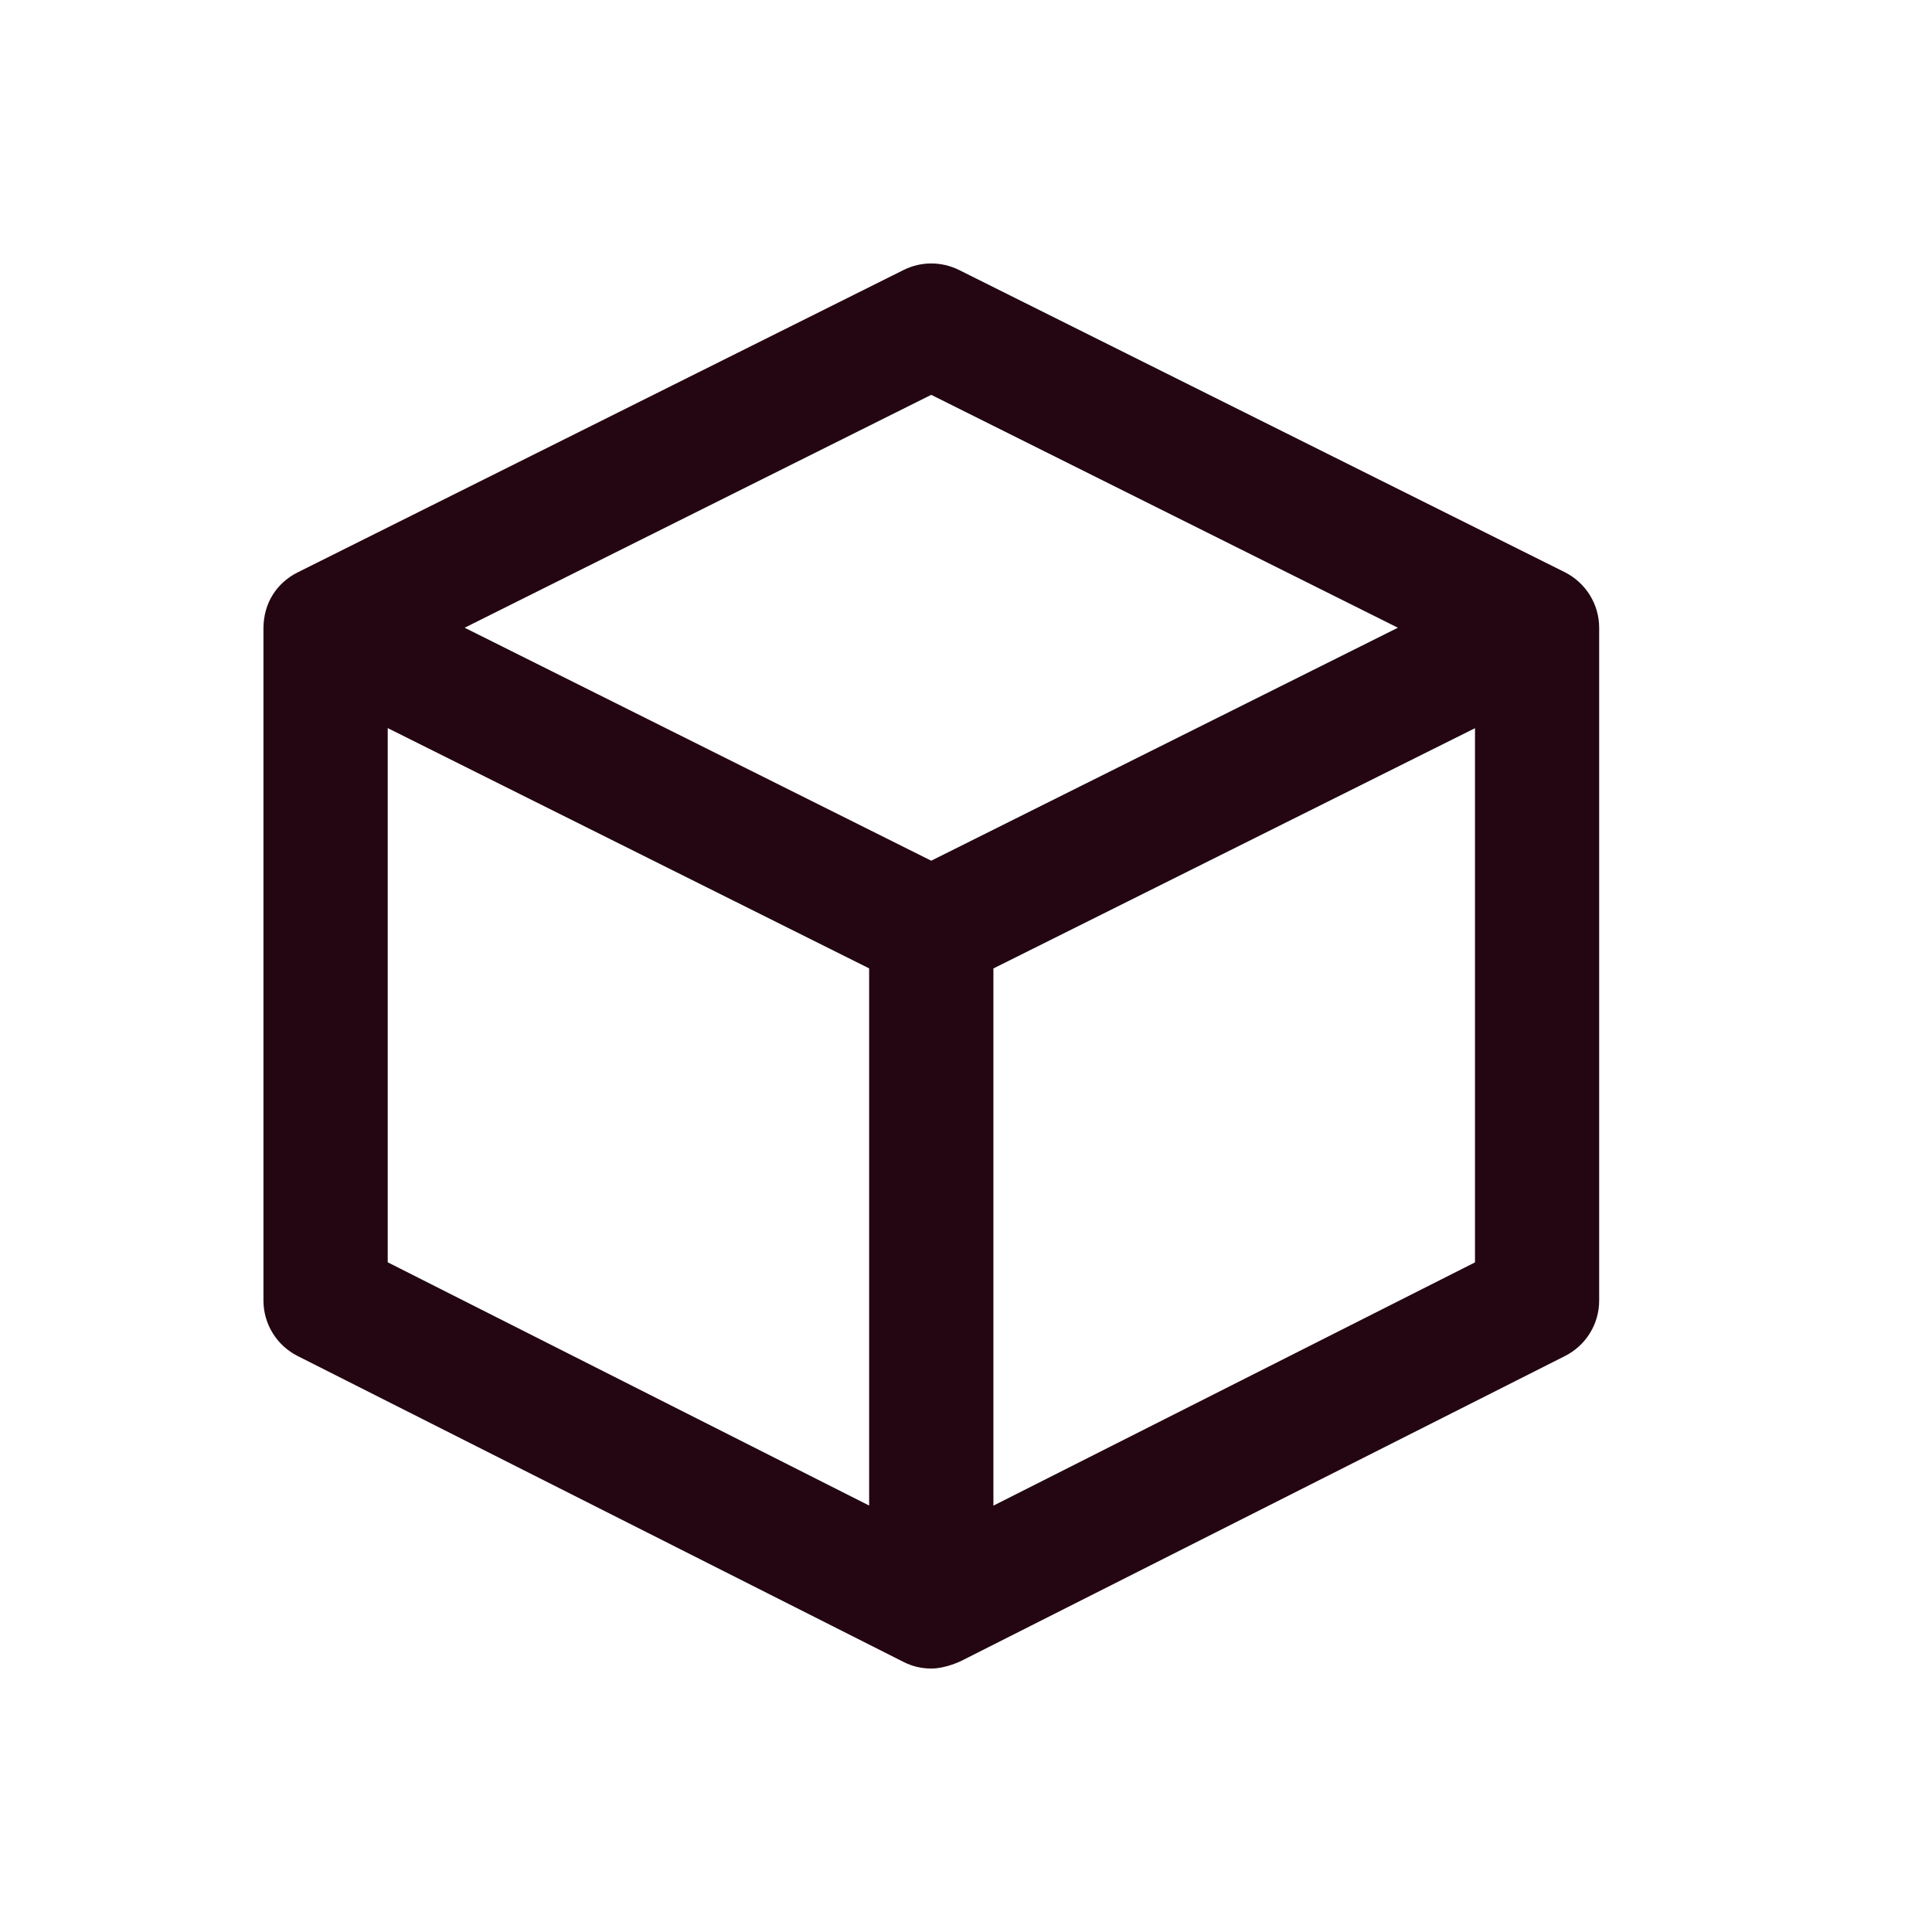 <svg xmlns="http://www.w3.org/2000/svg" width="22" height="22" viewBox="0 0 22 22">
 <defs>
  <style id="current-color-scheme" type="text/css">
   .ColorScheme-Text { color:#230612; } .ColorScheme-Highlight { color:#4285f4; }
  </style>
 </defs>
 <path style="fill:currentColor" class="ColorScheme-Text" d="m 10.604,3 c -0.108,0 -0.215,0.025 -0.314,0.074 L 3.393,6.516 C 3.153,6.635 3,6.866 3,7.156 l 0,7.654 c 0,0.267 0.151,0.511 0.389,0.631 l 6.896,3.482 C 10.386,18.975 10.495,19 10.604,19 c 0.172,0 0.348,-0.09 0.348,-0.09 l 6.869,-3.469 c 0.238,-0.12 0.389,-0.364 0.389,-0.631 l 0,-7.662 c 0,-0.268 -0.153,-0.513 -0.393,-0.633 L 10.92,3.074 C 10.821,3.025 10.712,3 10.604,3 Z m 0,1.496 5.314,2.652 L 10.604,9.801 5.291,7.148 10.604,4.496 Z m -6.189,3.795 5.482,2.736 0,6.117 -5.482,-2.77 0,-6.084 z m 12.381,0 0,6.084 -5.484,2.77 0,-6.117 5.484,-2.736 z"/>
</svg>
